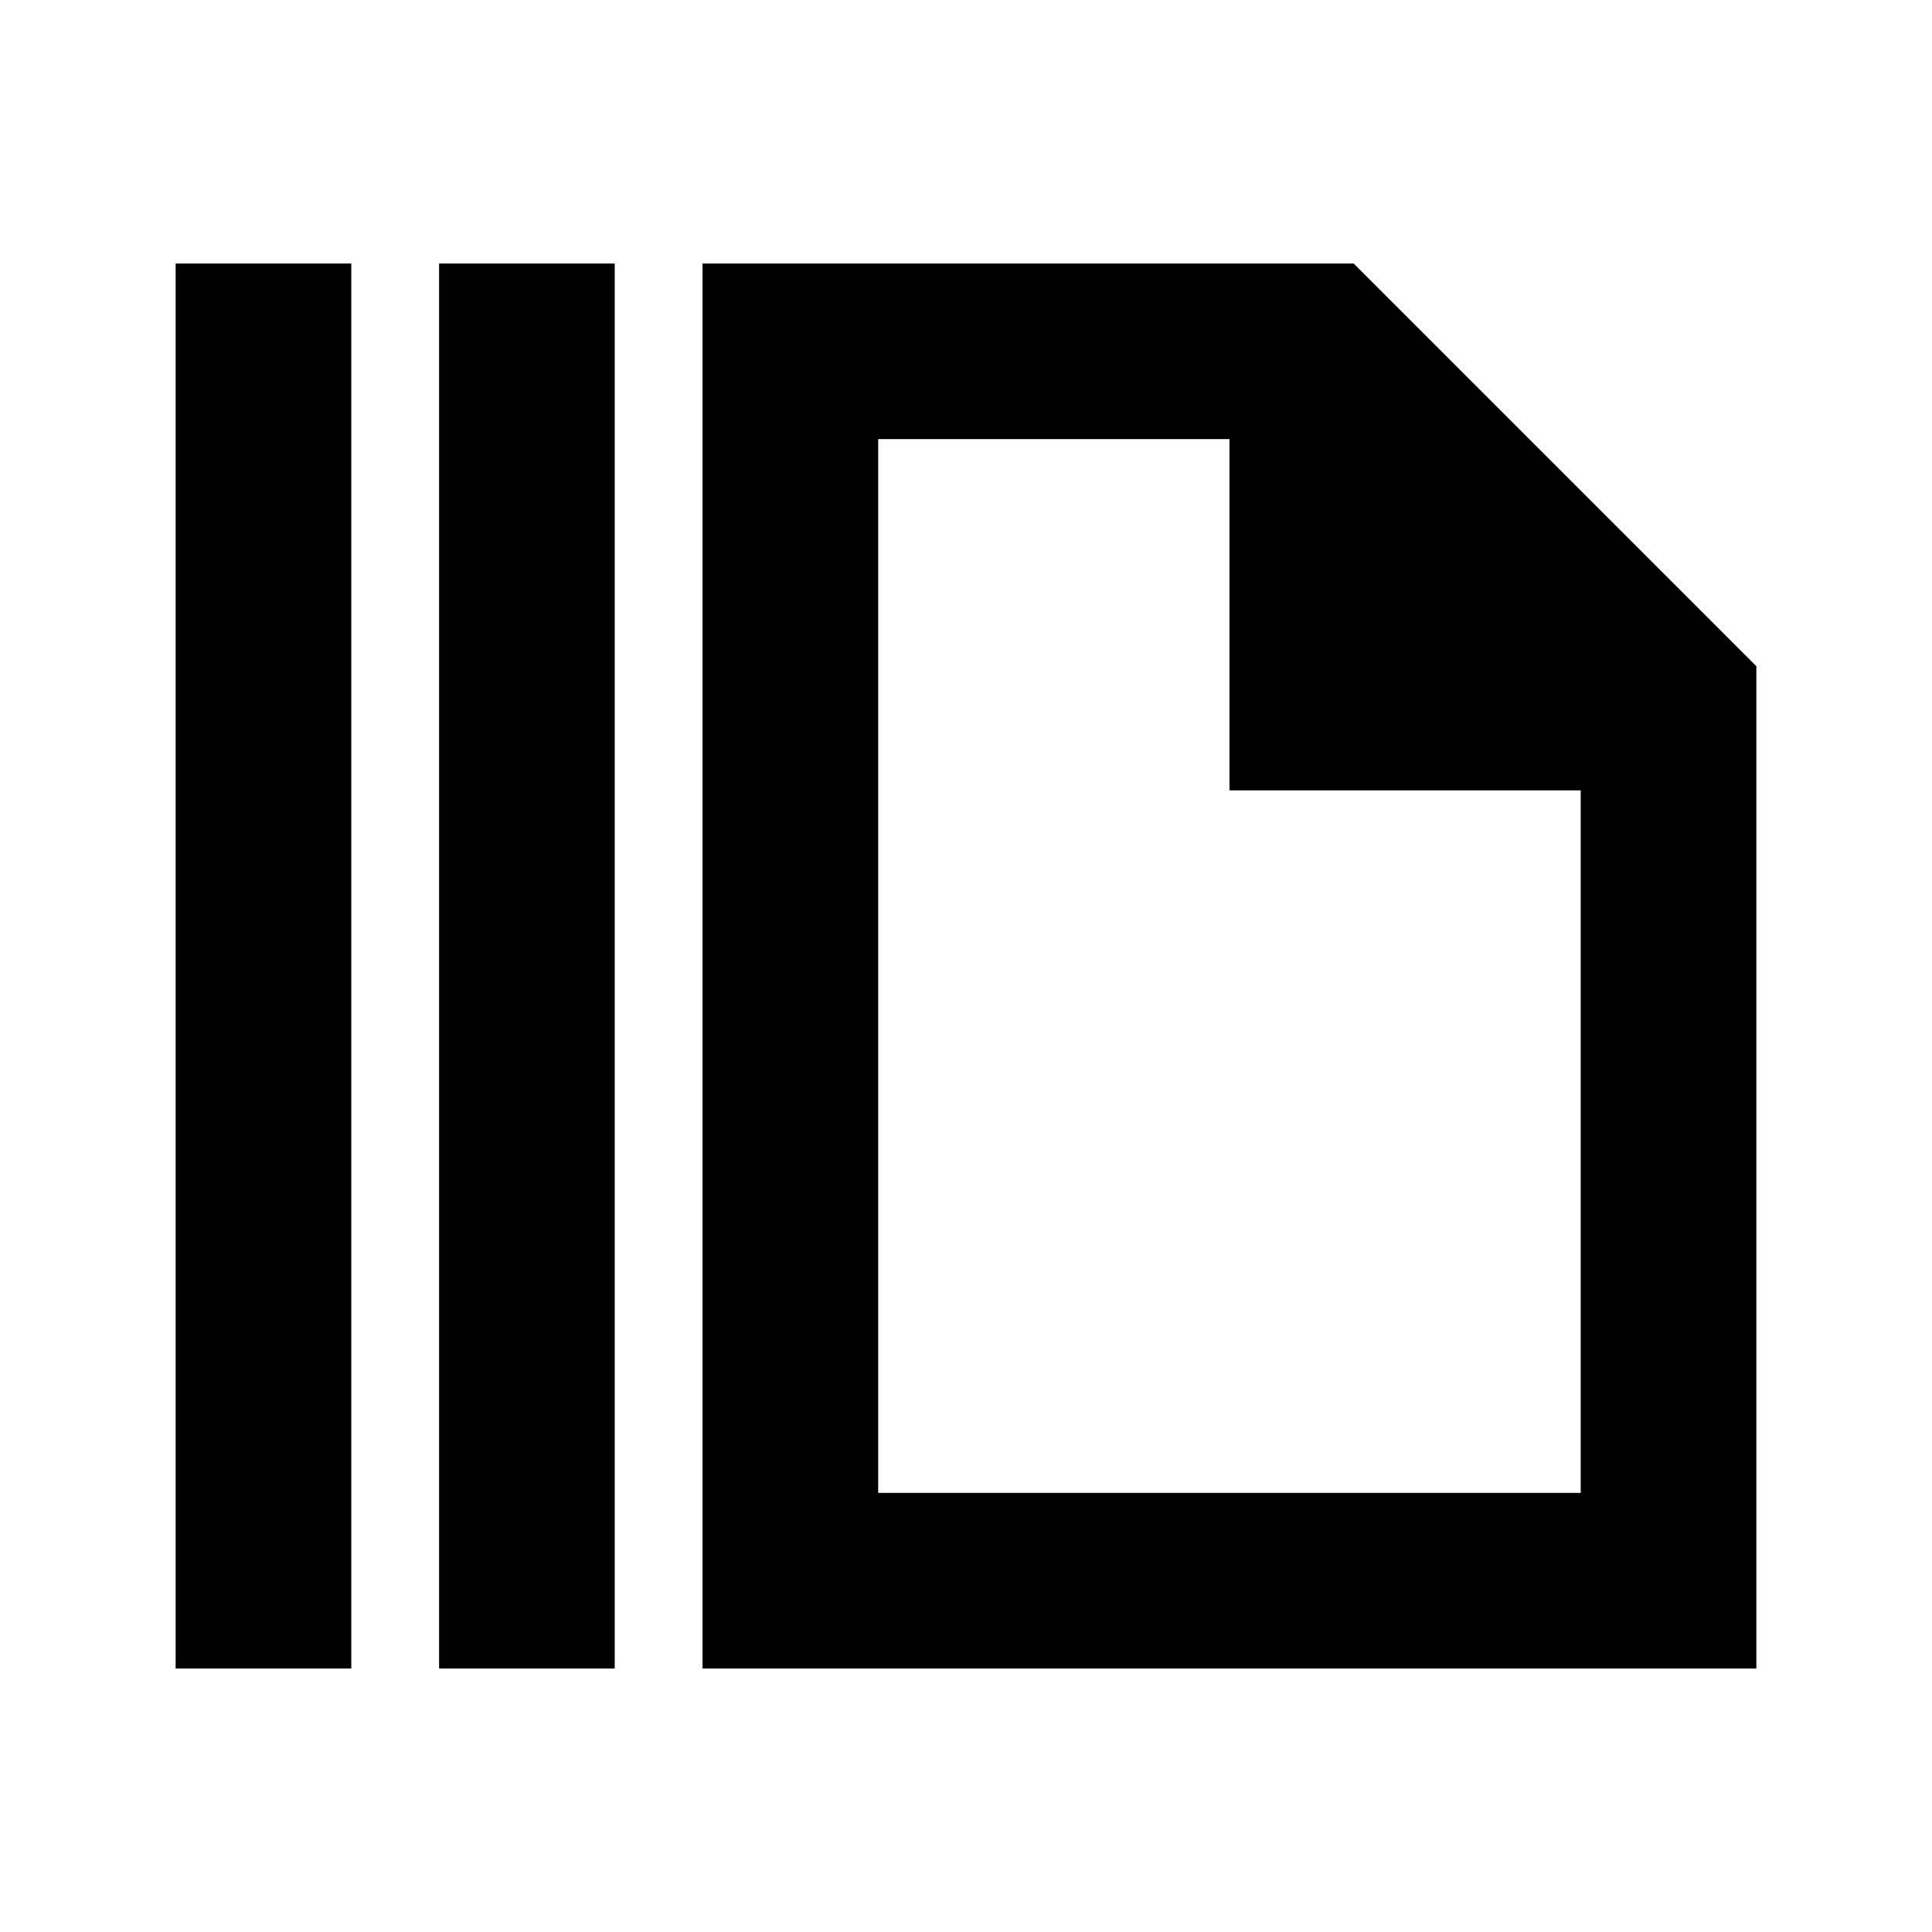 <svg viewBox="0 0 22 22" xmlns="http://www.w3.org/2000/svg">
  <path fill-rule="evenodd" clip-rule="evenodd" d="M4 19L4 3L2 3L2 19L4 19ZM7 3L7 19L5 19L5 3L7 3ZM8 18L8 19L9 19L19 19L20 19L20 18L20 8L20 7.586L19.707 7.293L15.707 3.293L15.414 3L15 3L9 3L8 3L8 4L8 18ZM18 17L10 17L10 5L14 5L14 9L18 9L18 17Z" />
</svg>
